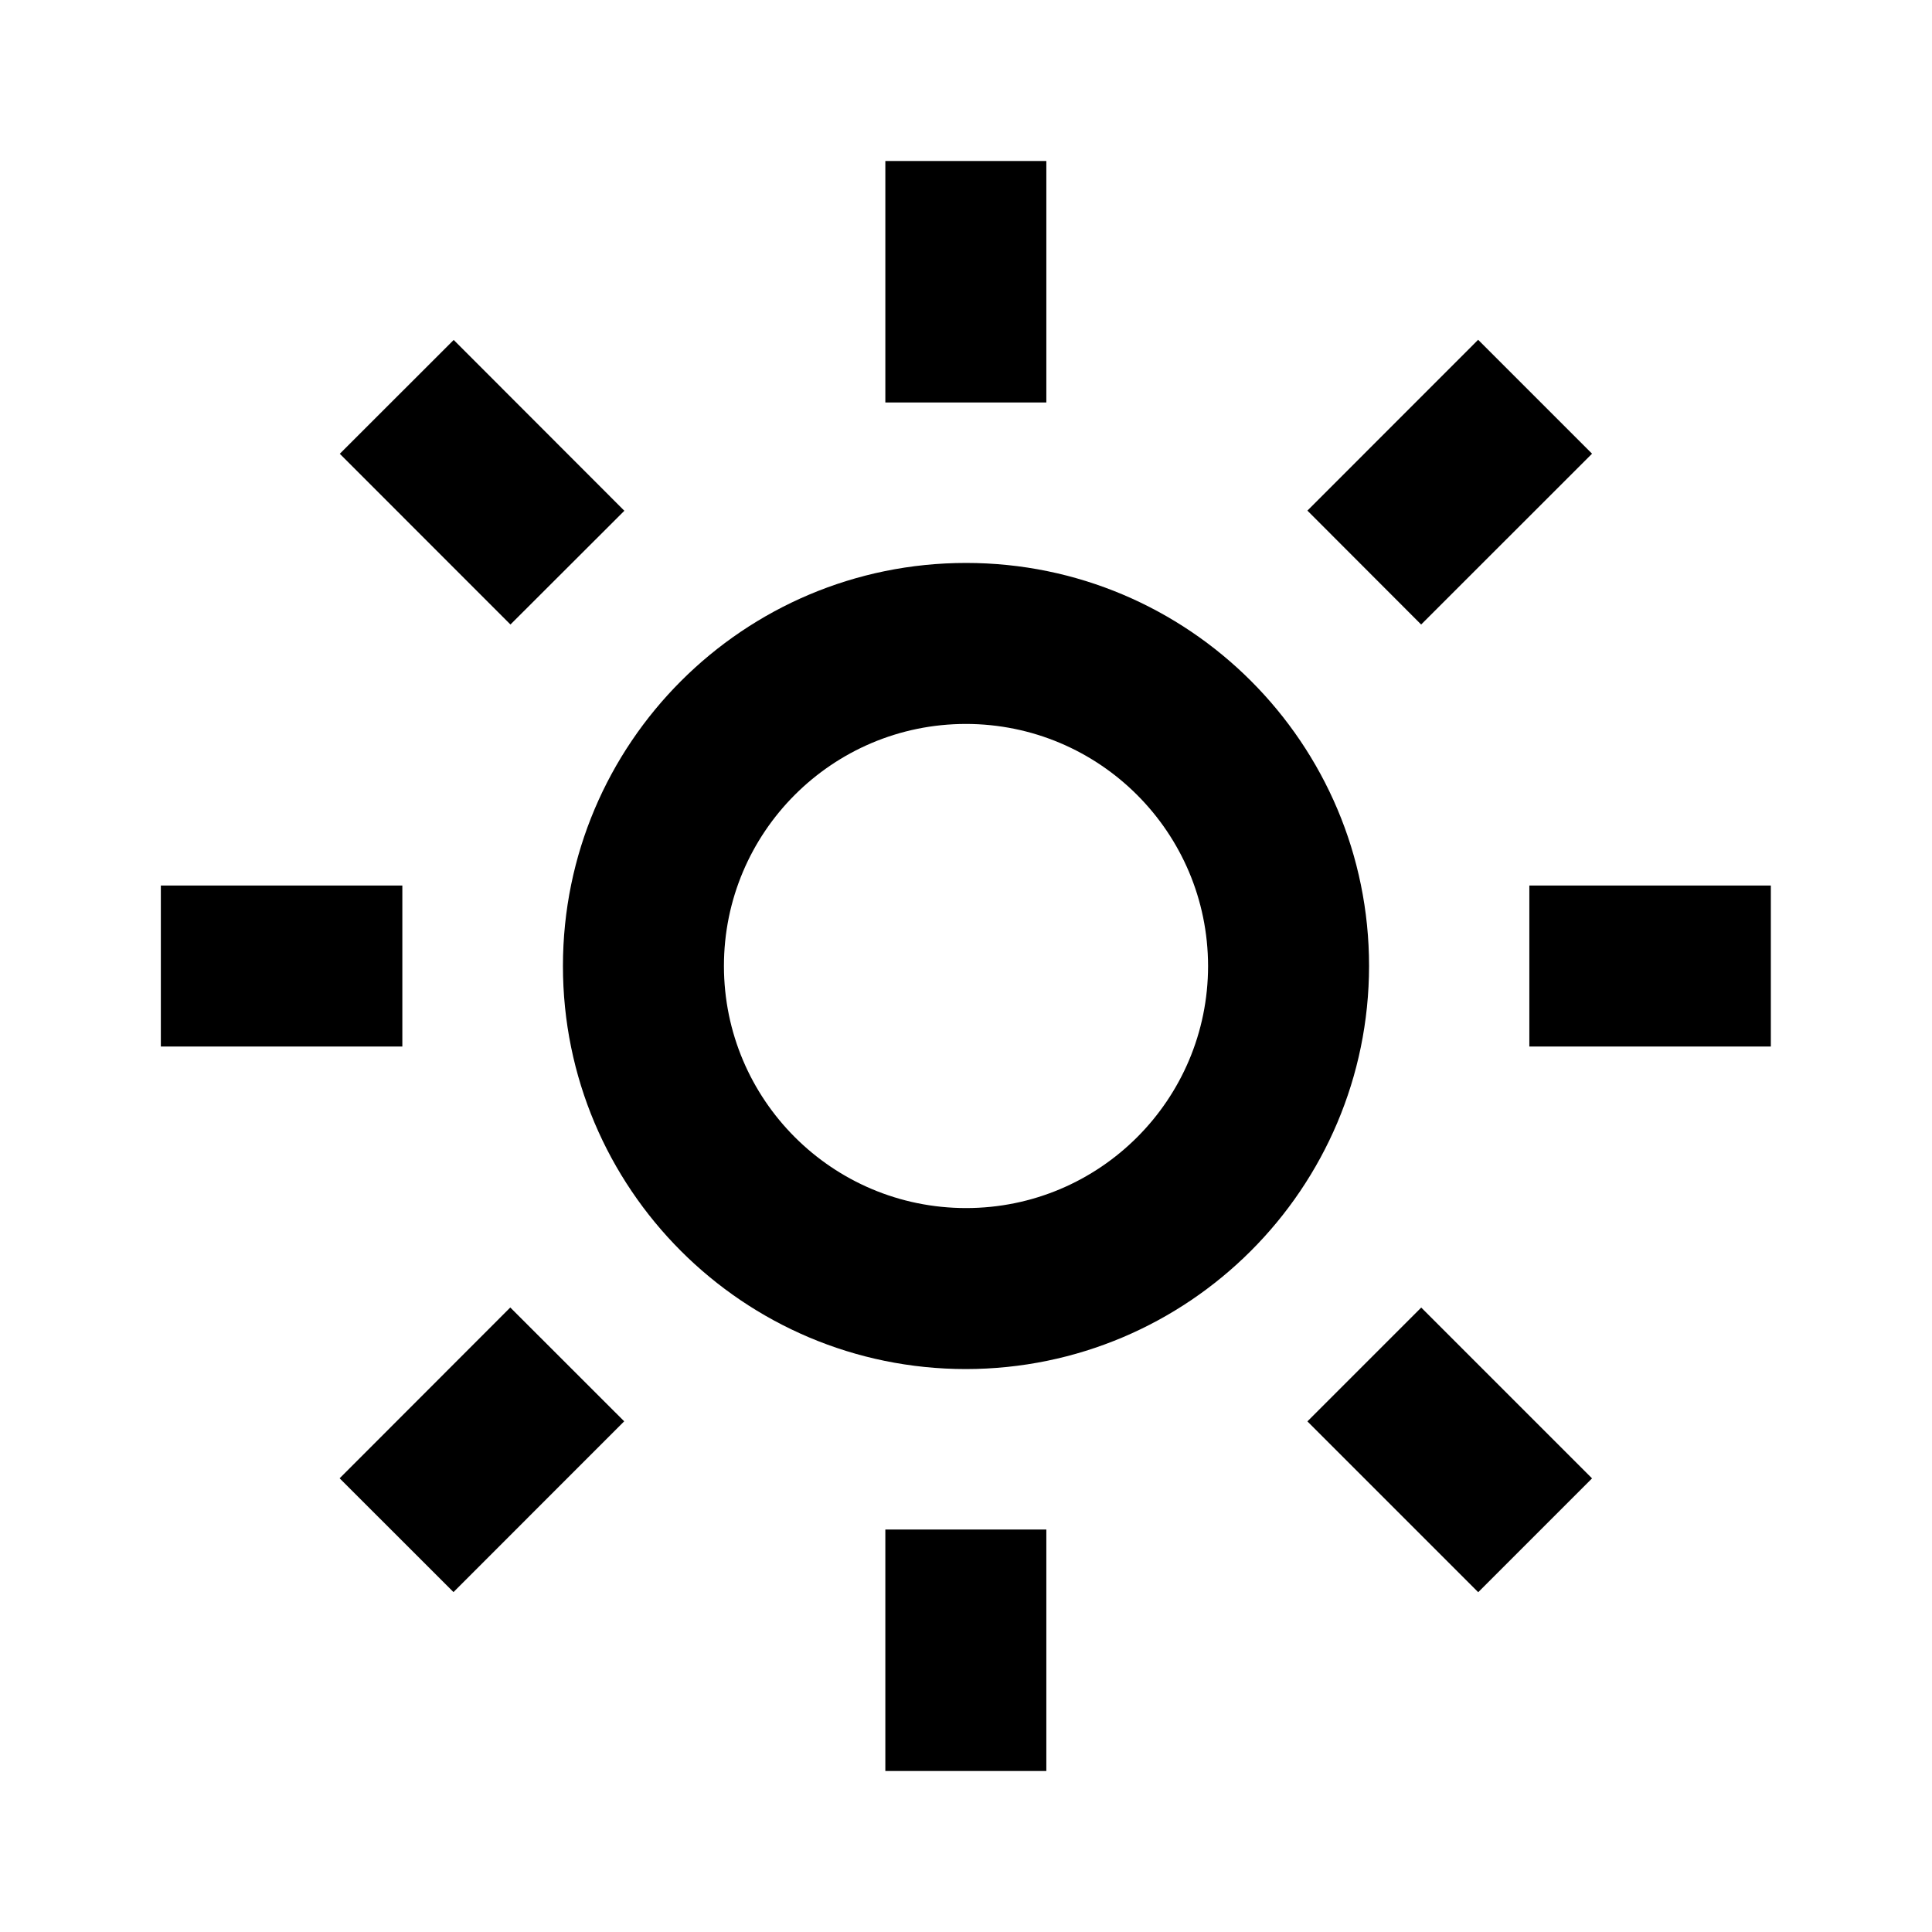 <svg fill="none" height="24" viewBox="0 0 24 24" width="24" xmlns="http://www.w3.org/2000/svg"><path d="m12.998 22h-2v-3h2zm5.364-2.222-2.121-2.121 1.414-1.414 2.122 2.122-1.413 1.413zm-12.728 0-1.415-1.414 2.12-2.122 1.415 1.414-2.12 2.121zm6.364-2.771c-2.765-.001-5.006-2.243-5.005-5.008.001-2.765 2.243-5.006 5.008-5.006 2.765 0 5.006 2.242 5.006 5.007-.003 2.765-2.244 5.005-5.009 5.007zm0-8.014c-1.66.001-3.006 1.348-3.005 3.008.001 1.661 1.347 3.006 3.008 3.006 1.661-0 3.006-1.347 3.006-3.007-.002-1.661-1.348-3.006-3.009-3.007zm10 4.007h-3v-2h3zm-17 0h-3v-2h3zm12.656-5.242-1.413-1.415 2.121-2.122 1.415 1.415-2.122 2.121zm-11.313 0-2.12-2.121 1.415-1.414 2.12 2.122-1.414 1.412zm6.657-2.758h-2v-3h2z" fill="#000"/></svg>